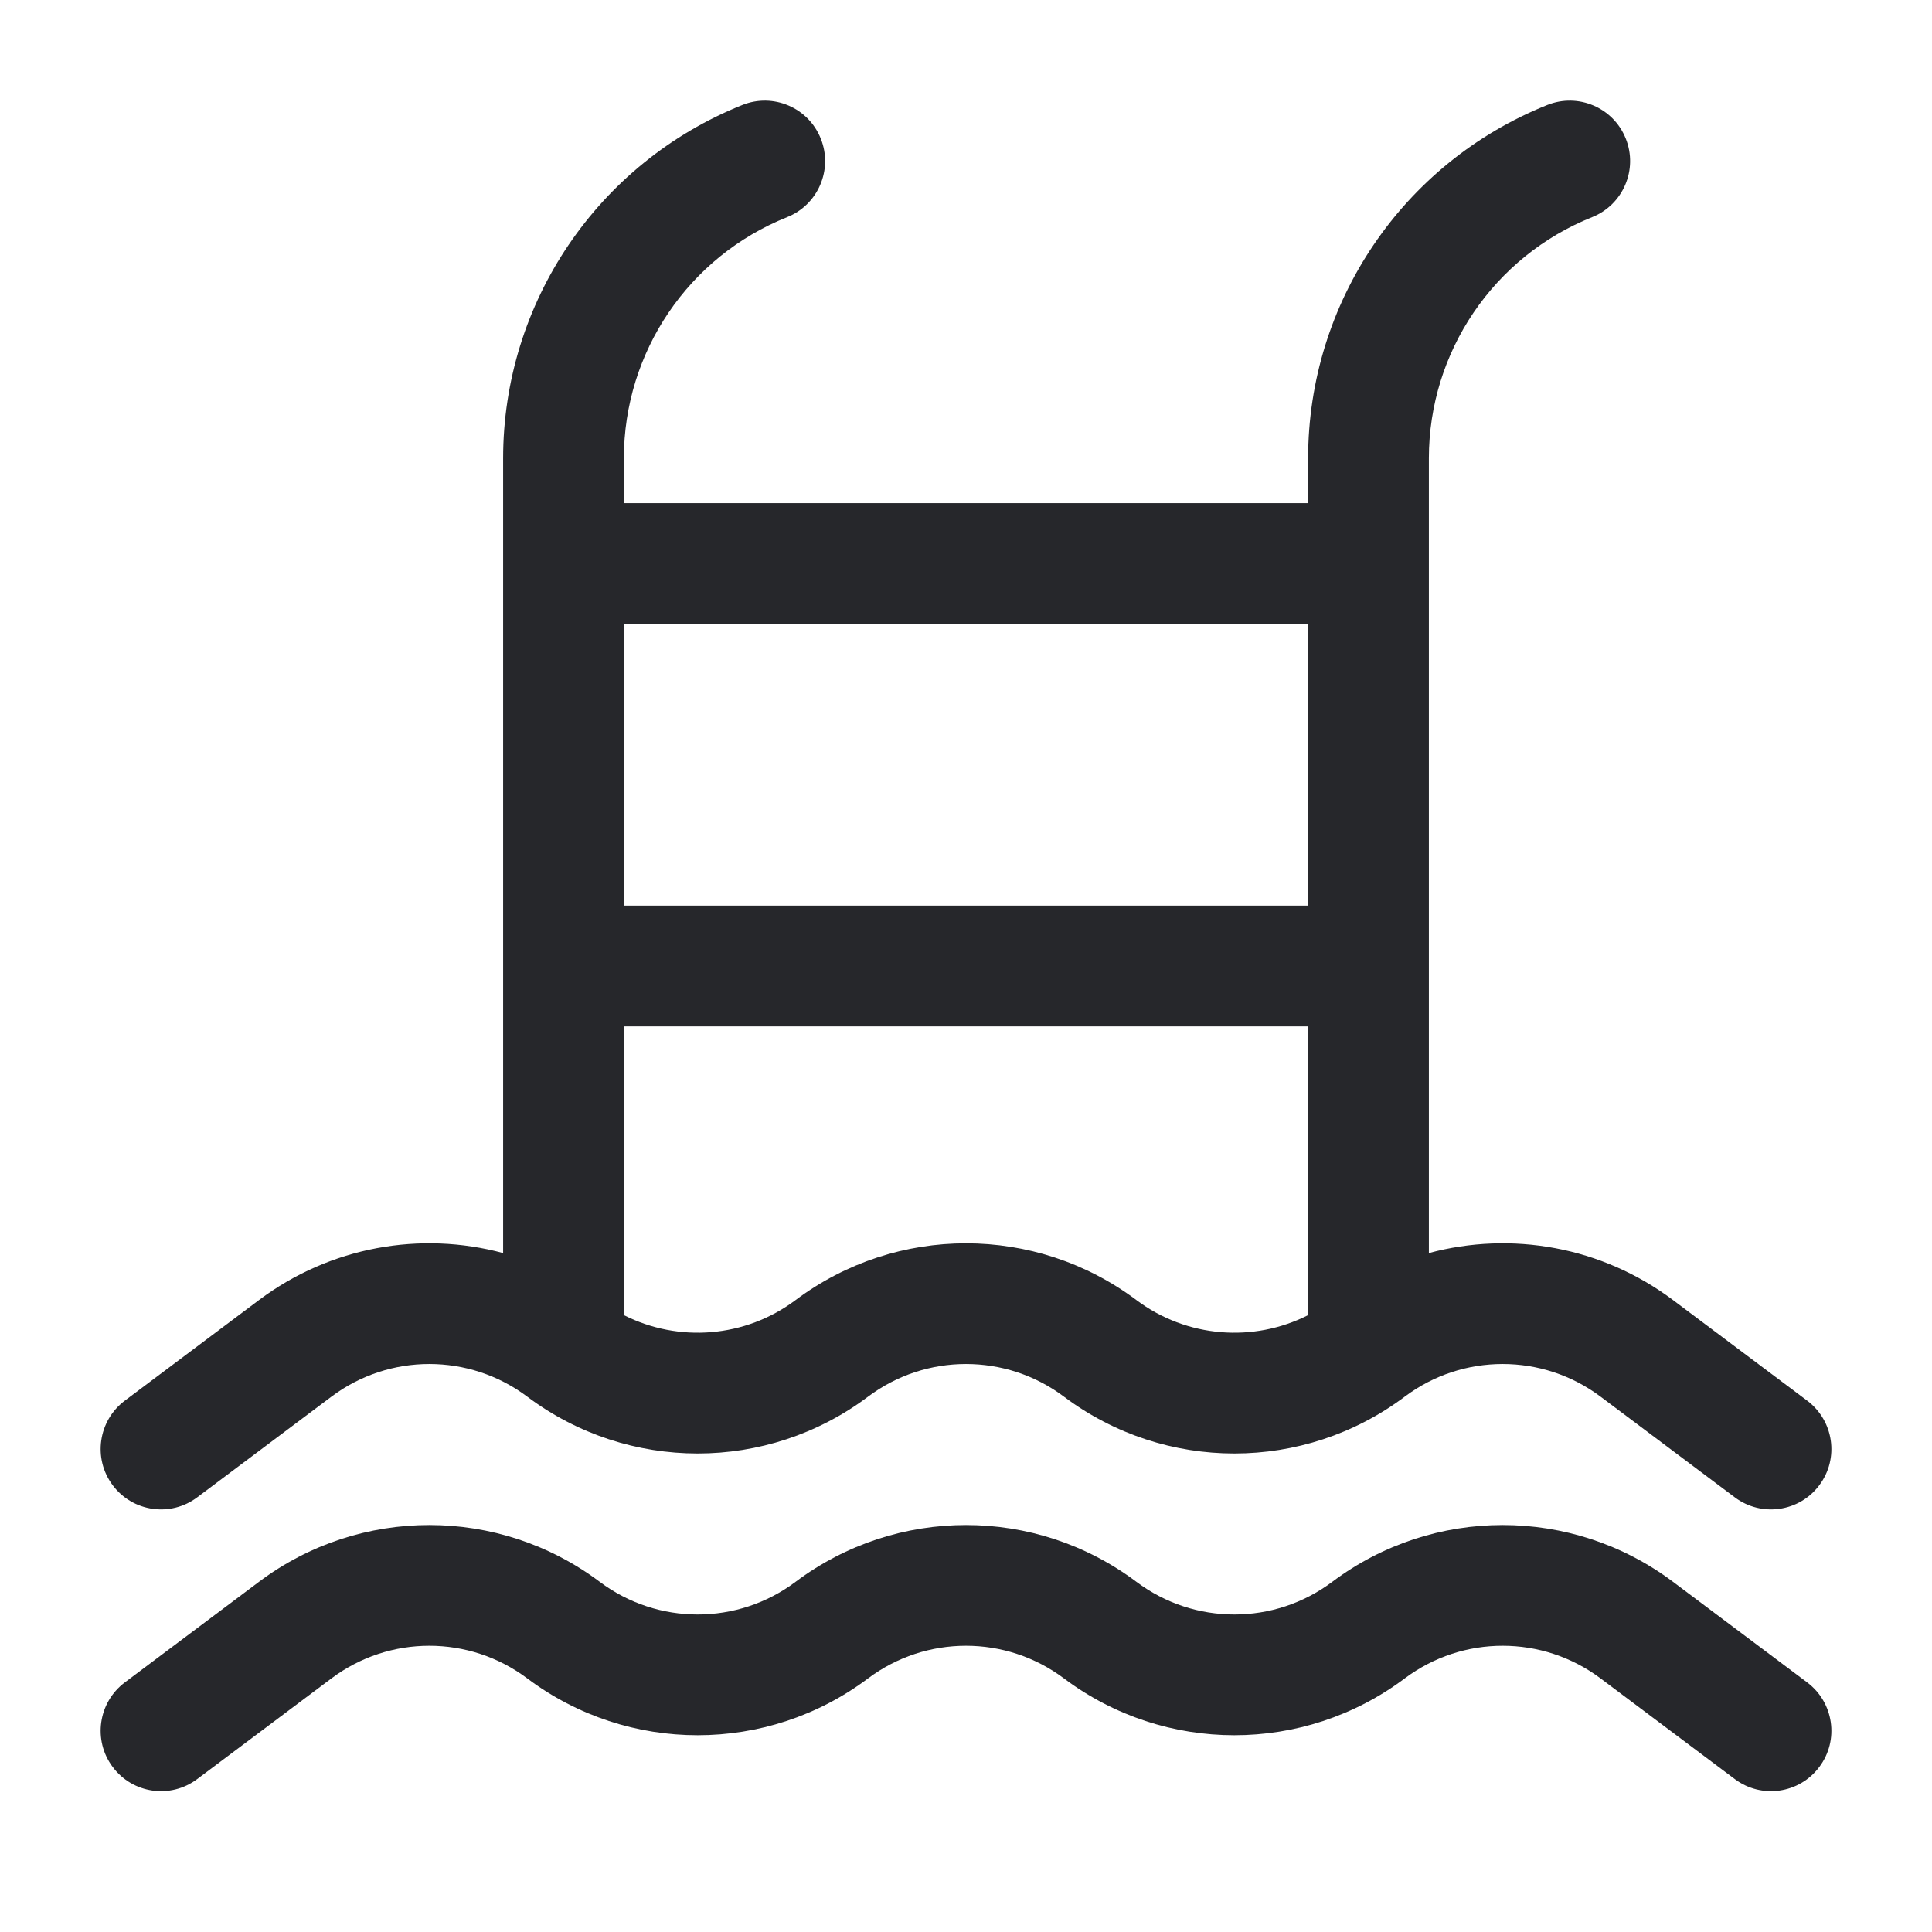 <svg width="24" height="24" viewBox="0 0 24 24" fill="none" xmlns="http://www.w3.org/2000/svg">
<path fill-rule="evenodd" clip-rule="evenodd" d="M10.196 1.722C10.35 2.106 10.163 2.543 9.779 2.697C8.553 3.187 7.75 4.373 7.75 5.693V6.25H16.25V5.693C16.25 3.76 17.427 2.022 19.221 1.304C19.606 1.15 20.043 1.337 20.196 1.722C20.35 2.106 20.163 2.543 19.779 2.697C18.553 3.187 17.75 4.373 17.75 5.693V15.566C18.775 15.29 19.897 15.485 20.783 16.15L22.45 17.4C22.781 17.649 22.849 18.119 22.6 18.45C22.352 18.782 21.881 18.849 21.55 18.6L19.883 17.35C19.162 16.809 18.171 16.809 17.45 17.35C16.196 18.291 14.471 18.291 13.217 17.35C12.496 16.809 11.504 16.809 10.783 17.35C9.529 18.291 7.804 18.291 6.55 17.35C5.829 16.809 4.838 16.809 4.117 17.35L2.45 18.6C2.119 18.849 1.649 18.782 1.4 18.45C1.152 18.119 1.219 17.649 1.55 17.4L3.217 16.15C4.104 15.485 5.225 15.29 6.25 15.566V5.693C6.25 3.76 7.427 2.022 9.222 1.304C9.606 1.15 10.043 1.337 10.196 1.722ZM7.75 7.75V11.25H16.25V7.75H7.75ZM16.25 12.75H7.75V16.337C8.429 16.681 9.258 16.619 9.883 16.15C11.138 15.21 12.862 15.21 14.117 16.15C14.742 16.619 15.571 16.681 16.25 16.337V12.75ZM6.55 20.85C5.829 20.309 4.838 20.309 4.117 20.85L2.45 22.1C2.119 22.349 1.649 22.282 1.4 21.95C1.152 21.619 1.219 21.149 1.55 20.9L3.217 19.65C4.471 18.709 6.196 18.709 7.45 19.65C8.171 20.191 9.162 20.191 9.883 19.65C11.138 18.709 12.862 18.709 14.117 19.65C14.838 20.191 15.829 20.191 16.55 19.65C17.804 18.709 19.529 18.709 20.783 19.65L22.45 20.9C22.781 21.149 22.849 21.619 22.6 21.95C22.352 22.282 21.881 22.349 21.55 22.1L19.883 20.85C19.162 20.309 18.171 20.309 17.45 20.85C16.196 21.791 14.471 21.791 13.217 20.85C12.496 20.309 11.504 20.309 10.783 20.85C9.529 21.791 7.804 21.791 6.55 20.85Z" fill="#26272B"/>
</svg>
